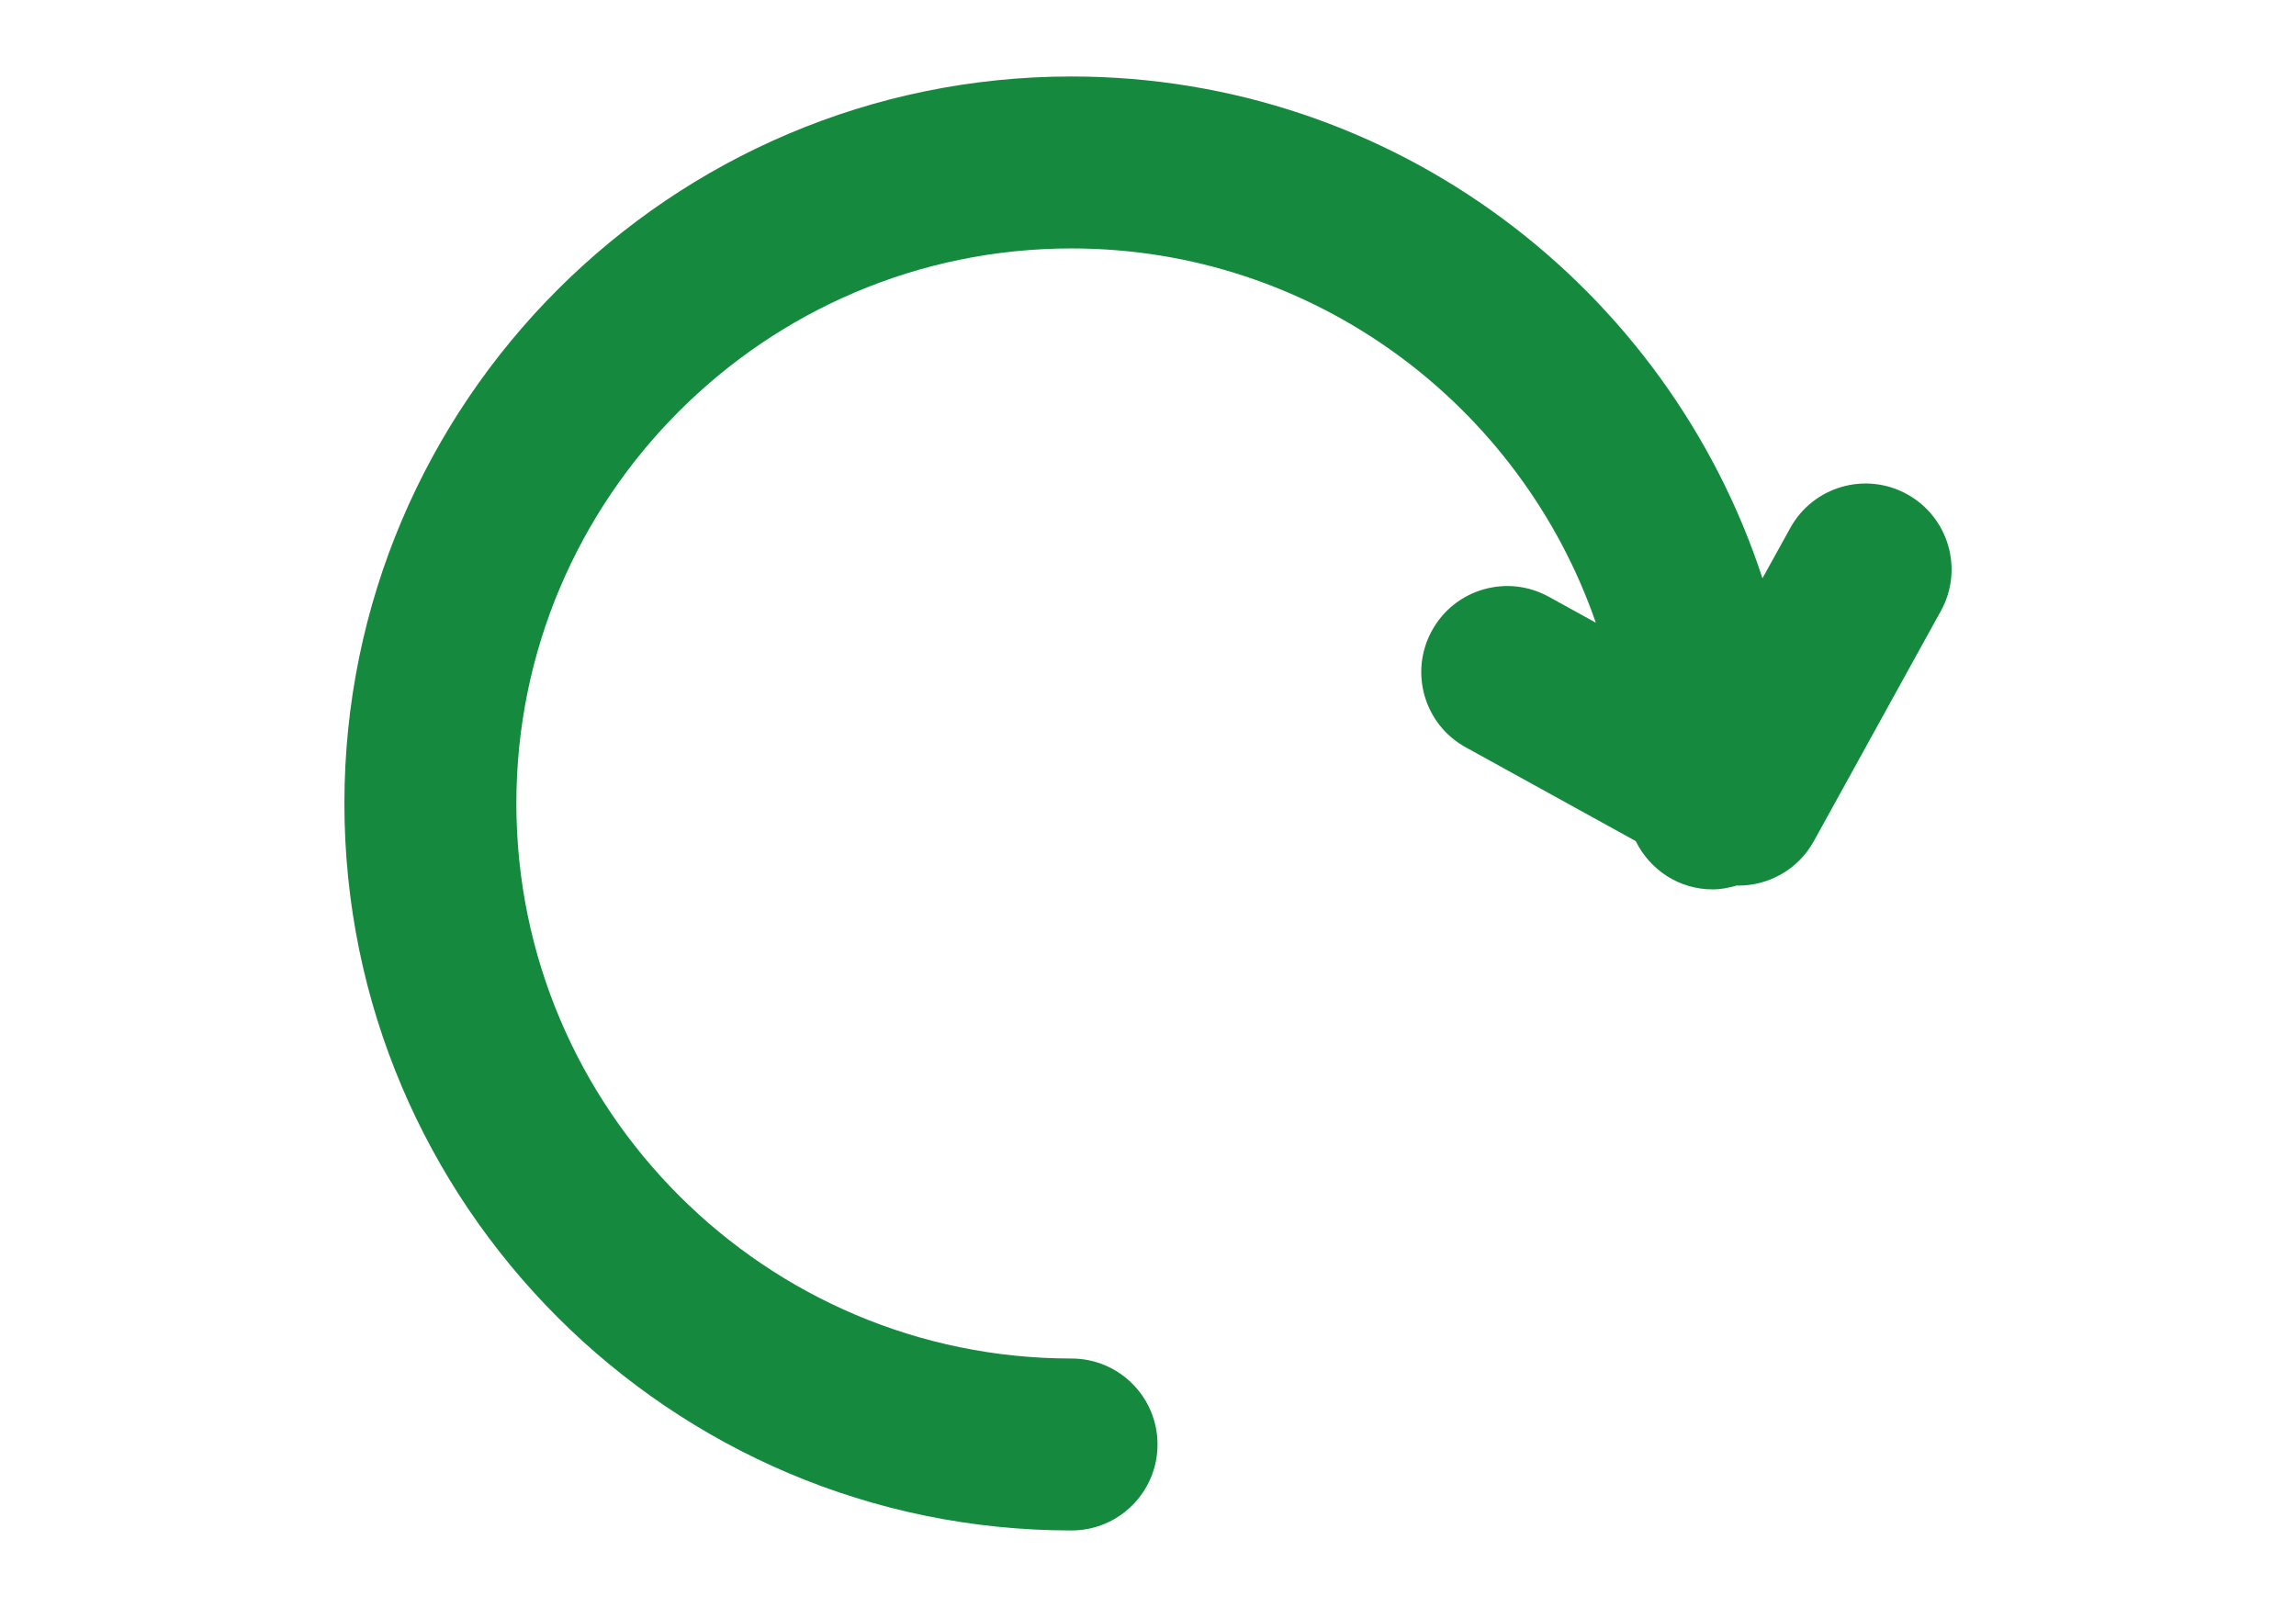 <?xml version="1.0" encoding="utf-8"?>
<svg id="master-artboard" viewBox="0 0 1400 980" version="1.1" xmlns="http://www.w3.org/2000/svg" x="0px" y="0px" style="enable-background:new 0 0 1400 980;" width="1400px" height="980px"><g transform="matrix(32.707, 0, 0, 32.707, 210, -2.842170943040401e-14)"><g>
	<g>
		<path style="fill: rgb(21, 138, 62);" d="M29.133,9.215c-0.775-0.428-1.751-0.146-2.178,0.63l-0.518,0.937&#10;&#9;&#9;&#9;c-1.772-5.424-6.874-9.356-12.882-9.356C6.081,1.426,0,7.507,0,14.981s6.081,13.555,13.555,13.555&#10;&#9;&#9;&#9;c0.886,0,1.604-0.718,1.604-1.603c0-0.885-0.718-1.603-1.604-1.603c-5.706,0-10.349-4.643-10.349-10.35S7.849,4.632,13.555,4.632&#10;&#9;&#9;&#9;c4.525,0,8.372,2.924,9.775,6.978l-0.876-0.483c-0.775-0.428-1.751-0.147-2.178,0.629c-0.428,0.776-0.147,1.751,0.629,2.178&#10;&#9;&#9;&#9;l3.169,1.748c0.261,0.531,0.801,0.901,1.434,0.901c0.16,0,0.311-0.031,0.456-0.074c0.009,0,0.016,0.003,0.025,0.003&#10;&#9;&#9;&#9;c0.565,0,1.112-0.298,1.406-0.829l2.368-4.292C30.191,10.618,29.909,9.643,29.133,9.215z"/>
	</g>
</g><g>
</g><g>
</g><g>
</g><g>
</g><g>
</g><g>
</g><g>
</g><g>
</g><g>
</g><g>
</g><g>
</g><g>
</g><g>
</g><g>
</g><g>
</g></g></svg>